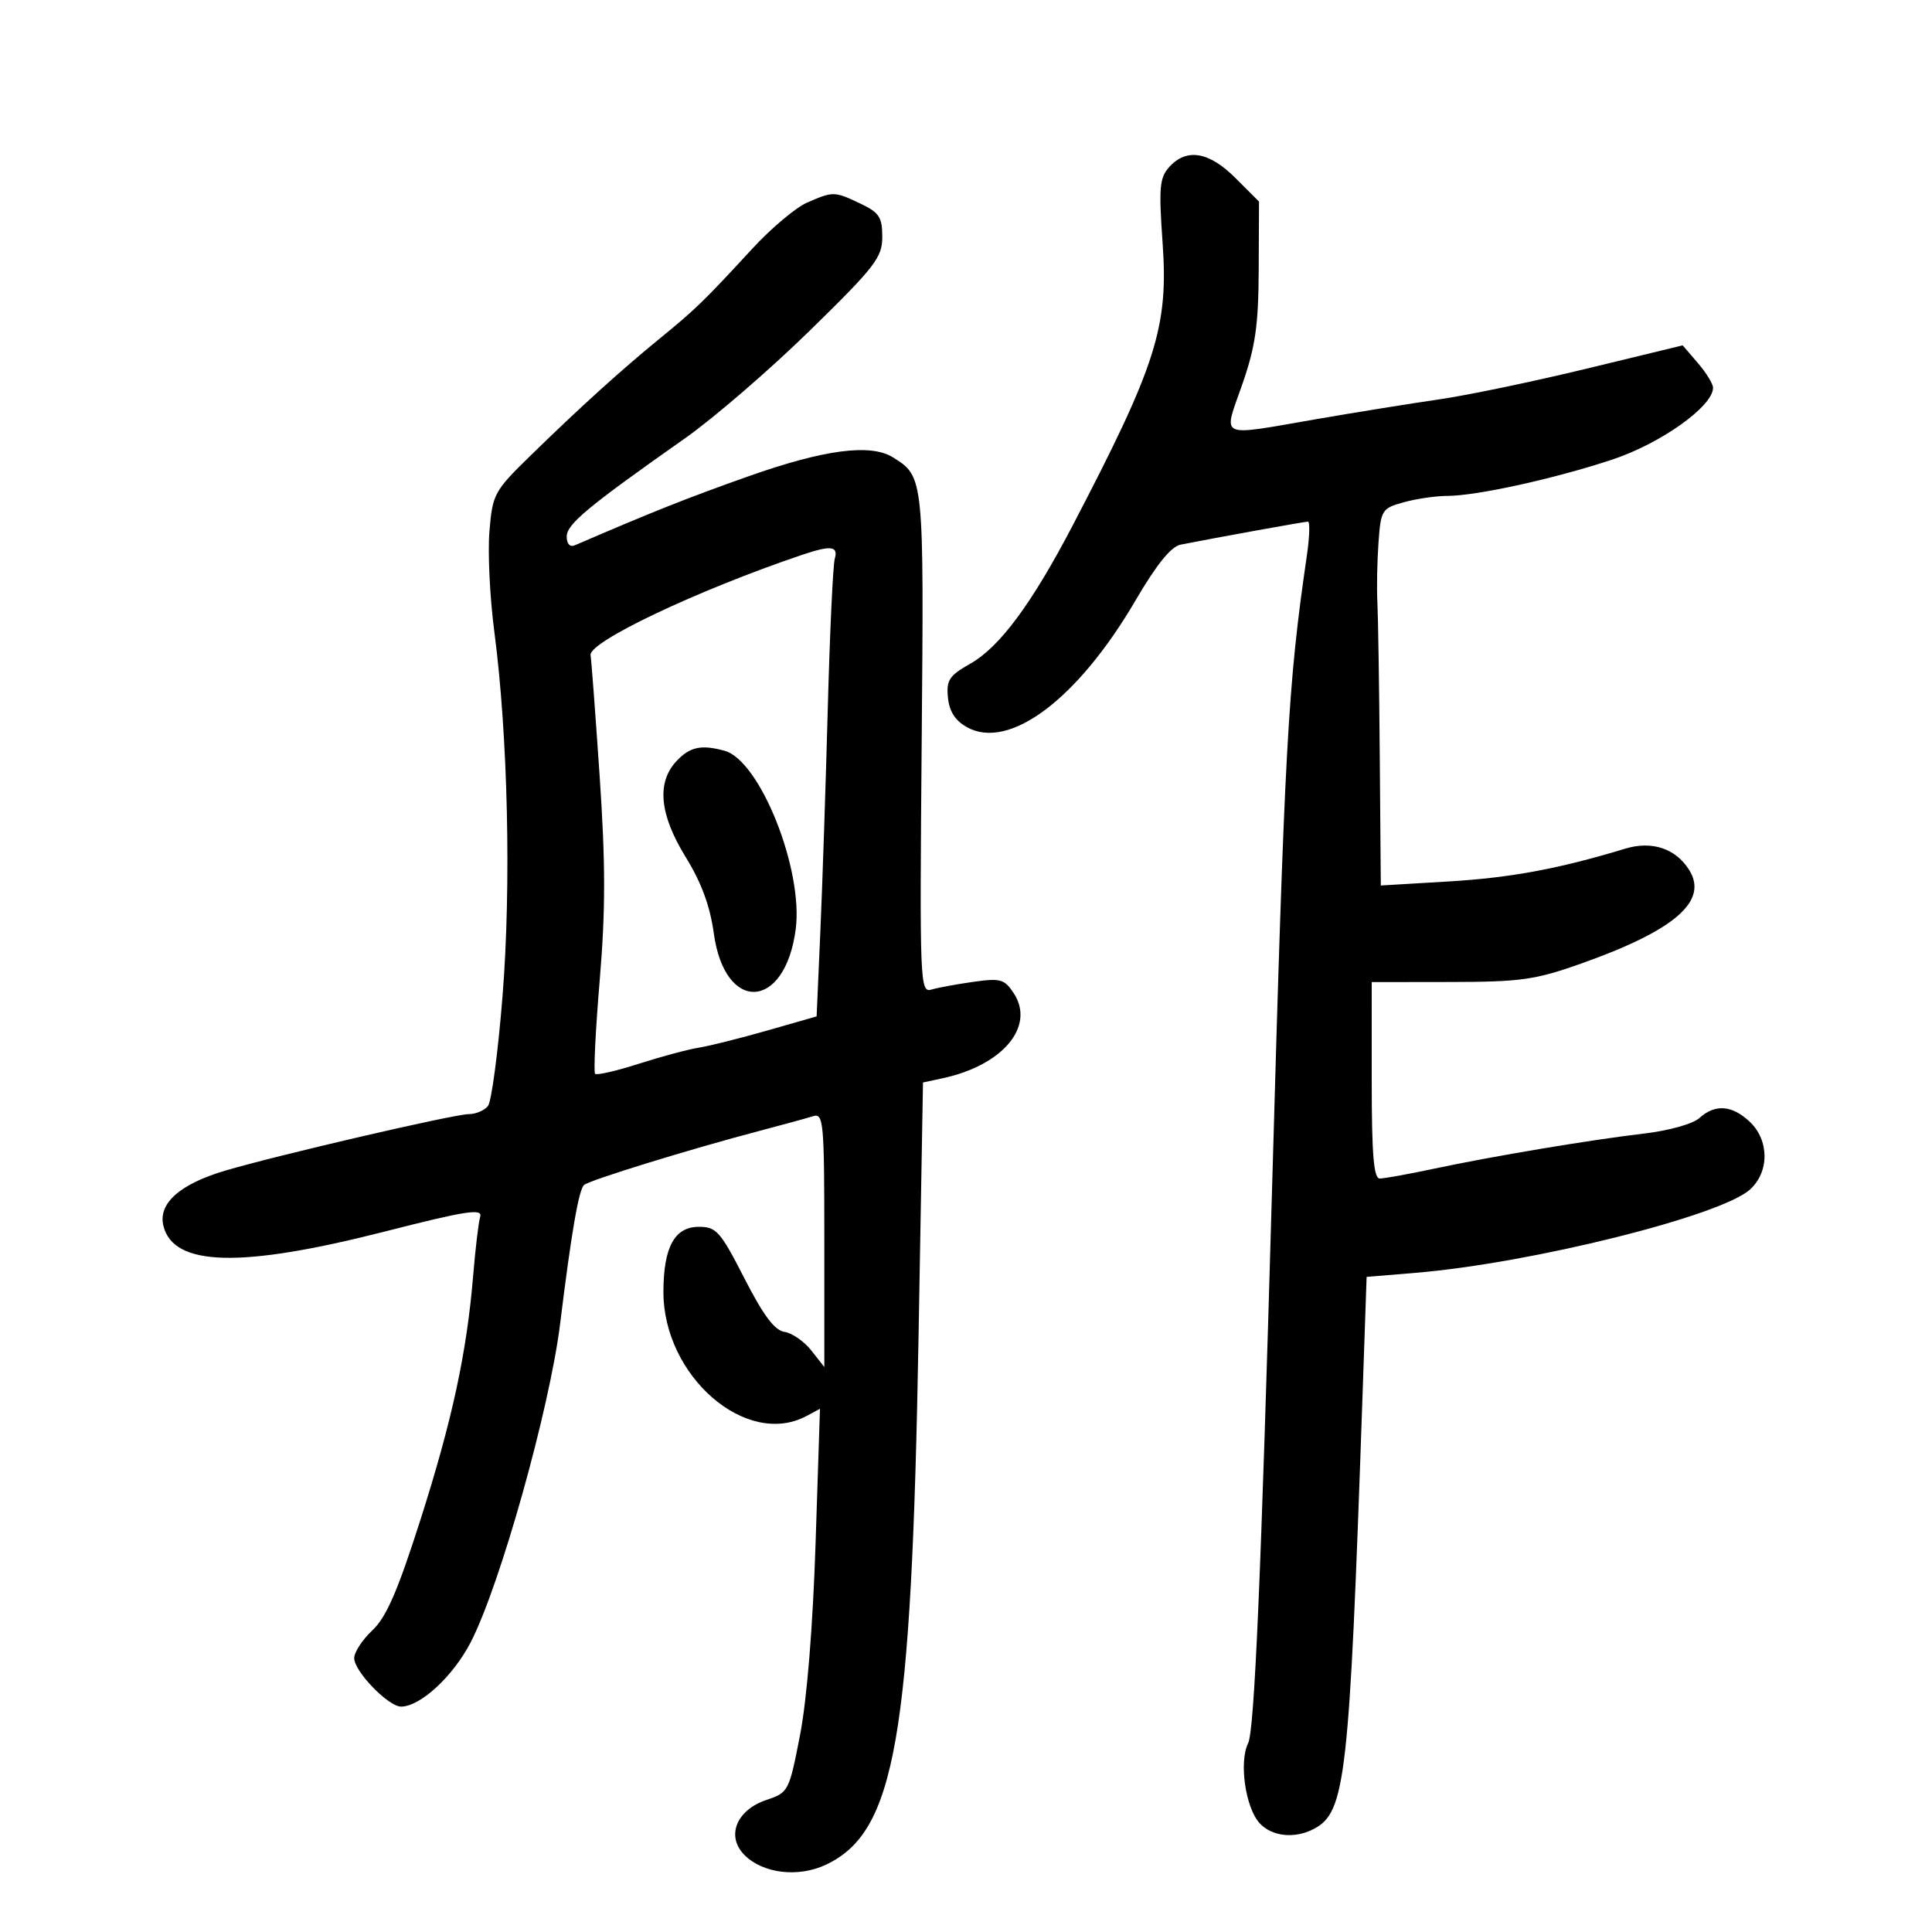 <svg xmlns="http://www.w3.org/2000/svg" width="300" height="300" viewBox="0 0 300 300" version="1.1">
	<path d="M 181.569 25.923 C 180.053 27.599, 179.919 29.115, 180.526 37.682 C 181.453 50.755, 179.579 56.658, 166.614 81.500 C 160.250 93.695, 155.245 100.466, 150.694 103.039 C 147.394 104.905, 146.928 105.606, 147.194 108.314 C 147.404 110.462, 148.324 111.898, 150.137 112.911 C 156.703 116.578, 167.351 108.579, 176.317 93.244 C 179.577 87.666, 181.839 84.866, 183.317 84.574 C 189.149 83.424, 202.569 80.999, 203.098 80.999 C 203.427 81, 203.352 83.362, 202.931 86.250 C 199.976 106.508, 199.482 115.493, 197.527 184.500 C 195.813 244.988, 194.789 268.704, 193.806 270.694 C 192.375 273.590, 193.382 280.660, 195.570 283.078 C 197.485 285.194, 201.071 285.568, 204.067 283.964 C 208.935 281.359, 209.522 276.160, 211.532 217.888 L 212.208 198.276 219.854 197.639 C 237.806 196.143, 267.240 188.804, 271.750 184.699 C 274.769 181.952, 274.739 177.043, 271.686 174.174 C 268.937 171.592, 266.317 171.403, 263.878 173.610 C 262.873 174.520, 259.141 175.567, 255.299 176.017 C 246.913 177, 231.826 179.527, 222.500 181.511 C 218.651 182.330, 214.938 183, 214.250 183 C 213.304 183, 213 179.286, 213.001 167.750 L 213.002 152.500 225.251 152.483 C 236.133 152.469, 238.393 152.150, 245.500 149.630 C 260.063 144.466, 265.313 139.923, 262.298 135.095 C 260.210 131.751, 256.514 130.518, 252.357 131.781 C 242.041 134.913, 234.603 136.295, 224.956 136.871 L 214.412 137.500 214.250 117.500 C 214.160 106.500, 213.993 95.700, 213.879 93.500 C 213.764 91.300, 213.843 87.132, 214.053 84.237 C 214.421 79.176, 214.572 78.936, 217.968 77.992 C 219.911 77.453, 222.933 77.009, 224.685 77.006 C 229.284 76.998, 241.277 74.363, 250.318 71.375 C 257.876 68.876, 266 63.093, 266 60.211 C 266 59.606, 264.939 57.878, 263.641 56.370 L 261.283 53.628 246.391 57.239 C 238.201 59.226, 227.900 61.373, 223.500 62.011 C 219.100 62.649, 210.508 64.032, 204.407 65.085 C 188.913 67.759, 189.925 68.228, 192.878 59.750 C 194.943 53.821, 195.412 50.569, 195.451 41.901 L 195.500 31.303 191.850 27.651 C 187.745 23.545, 184.253 22.958, 181.569 25.923 M 125.316 31.463 C 123.565 32.225, 119.740 35.444, 116.816 38.617 C 109.310 46.763, 108.036 48, 102.525 52.500 C 96.468 57.445, 90.062 63.247, 82.385 70.739 C 76.728 76.259, 76.481 76.715, 76 82.491 C 75.725 85.796, 76.062 92.775, 76.749 98 C 78.871 114.152, 79.402 137.484, 78.037 154.634 C 77.343 163.360, 76.320 171.063, 75.765 171.750 C 75.210 172.438, 73.873 173, 72.794 173 C 70.546 173, 43.231 179.336, 35 181.767 C 27.889 183.867, 24.506 186.894, 25.380 190.376 C 26.961 196.675, 37.413 196.935, 59.765 191.229 C 72.332 188.021, 74.947 187.612, 74.565 188.916 C 74.309 189.787, 73.821 193.875, 73.479 198 C 72.481 210.056, 70.225 220.517, 65.283 236 C 61.755 247.054, 59.983 251.130, 57.828 253.151 C 56.272 254.609, 55 256.556, 55 257.478 C 55 259.523, 60.298 265, 62.275 265 C 65.268 265, 70.367 260.287, 73.095 255 C 77.658 246.155, 85.358 218.709, 86.983 205.500 C 88.718 191.395, 89.869 184.729, 90.694 184.002 C 91.553 183.246, 107.230 178.414, 118 175.585 C 121.575 174.646, 125.287 173.628, 126.250 173.323 C 127.876 172.806, 128 174.162, 128 192.518 L 128 212.270 125.980 209.702 C 124.869 208.289, 122.998 206.991, 121.822 206.817 C 120.282 206.589, 118.537 204.259, 115.592 198.500 C 111.865 191.214, 111.235 190.500, 108.530 190.500 C 104.753 190.500, 103.035 193.632, 103.015 200.554 C 102.977 213.657, 115.879 224.881, 125.228 219.878 L 127.325 218.756 126.643 239.628 C 126.221 252.549, 125.302 263.895, 124.231 269.412 C 122.529 278.173, 122.441 278.343, 119 279.499 C 114.328 281.067, 112.709 285.153, 115.609 288.054 C 118.491 290.936, 123.980 291.578, 128.283 289.536 C 139.028 284.437, 141.541 270.040, 142.637 207.294 L 143.322 168.088 146.411 167.422 C 155.731 165.412, 160.779 159.363, 157.417 154.233 C 155.980 152.040, 155.362 151.864, 151.161 152.457 C 148.598 152.818, 145.664 153.359, 144.643 153.658 C 142.852 154.183, 142.797 152.819, 143.118 115.351 C 143.472 74.006, 143.474 74.026, 138.663 71.022 C 135.184 68.849, 127.973 69.796, 116.170 73.977 C 106.641 77.353, 101.536 79.382, 89.250 84.675 C 88.500 84.998, 88 84.456, 88 83.320 C 88 81.394, 91.208 78.729, 106.403 68.033 C 110.856 64.899, 119.563 57.383, 125.750 51.332 C 135.906 41.400, 137 39.985, 137 36.779 C 137 33.723, 136.526 33.003, 133.599 31.614 C 129.551 29.693, 129.392 29.690, 125.316 31.463 M 124.500 86.173 C 108.187 91.694, 91.276 99.729, 91.703 101.756 C 91.815 102.286, 92.446 110.678, 93.106 120.404 C 94.032 134.063, 94.037 141.298, 93.125 152.183 C 92.475 159.935, 92.153 166.486, 92.408 166.741 C 92.663 166.997, 95.713 166.295, 99.186 165.182 C 102.659 164.069, 106.850 162.944, 108.500 162.683 C 110.150 162.421, 114.944 161.221, 119.152 160.015 L 126.805 157.824 127.383 144.662 C 127.701 137.423, 128.221 121.825, 128.538 110 C 128.855 98.175, 129.344 87.713, 129.625 86.750 C 130.200 84.778, 129.017 84.644, 124.500 86.173 M 105.039 118.189 C 101.922 121.534, 102.407 126.501, 106.500 133.132 C 108.911 137.037, 110.262 140.709, 110.838 144.922 C 112.540 157.368, 121.888 156.926, 123.554 144.322 C 124.779 135.052, 118.019 118.081, 112.500 116.574 C 108.883 115.586, 107.105 115.970, 105.039 118.189" stroke="none" fill="black" fill-rule="evenodd"/>
</svg>